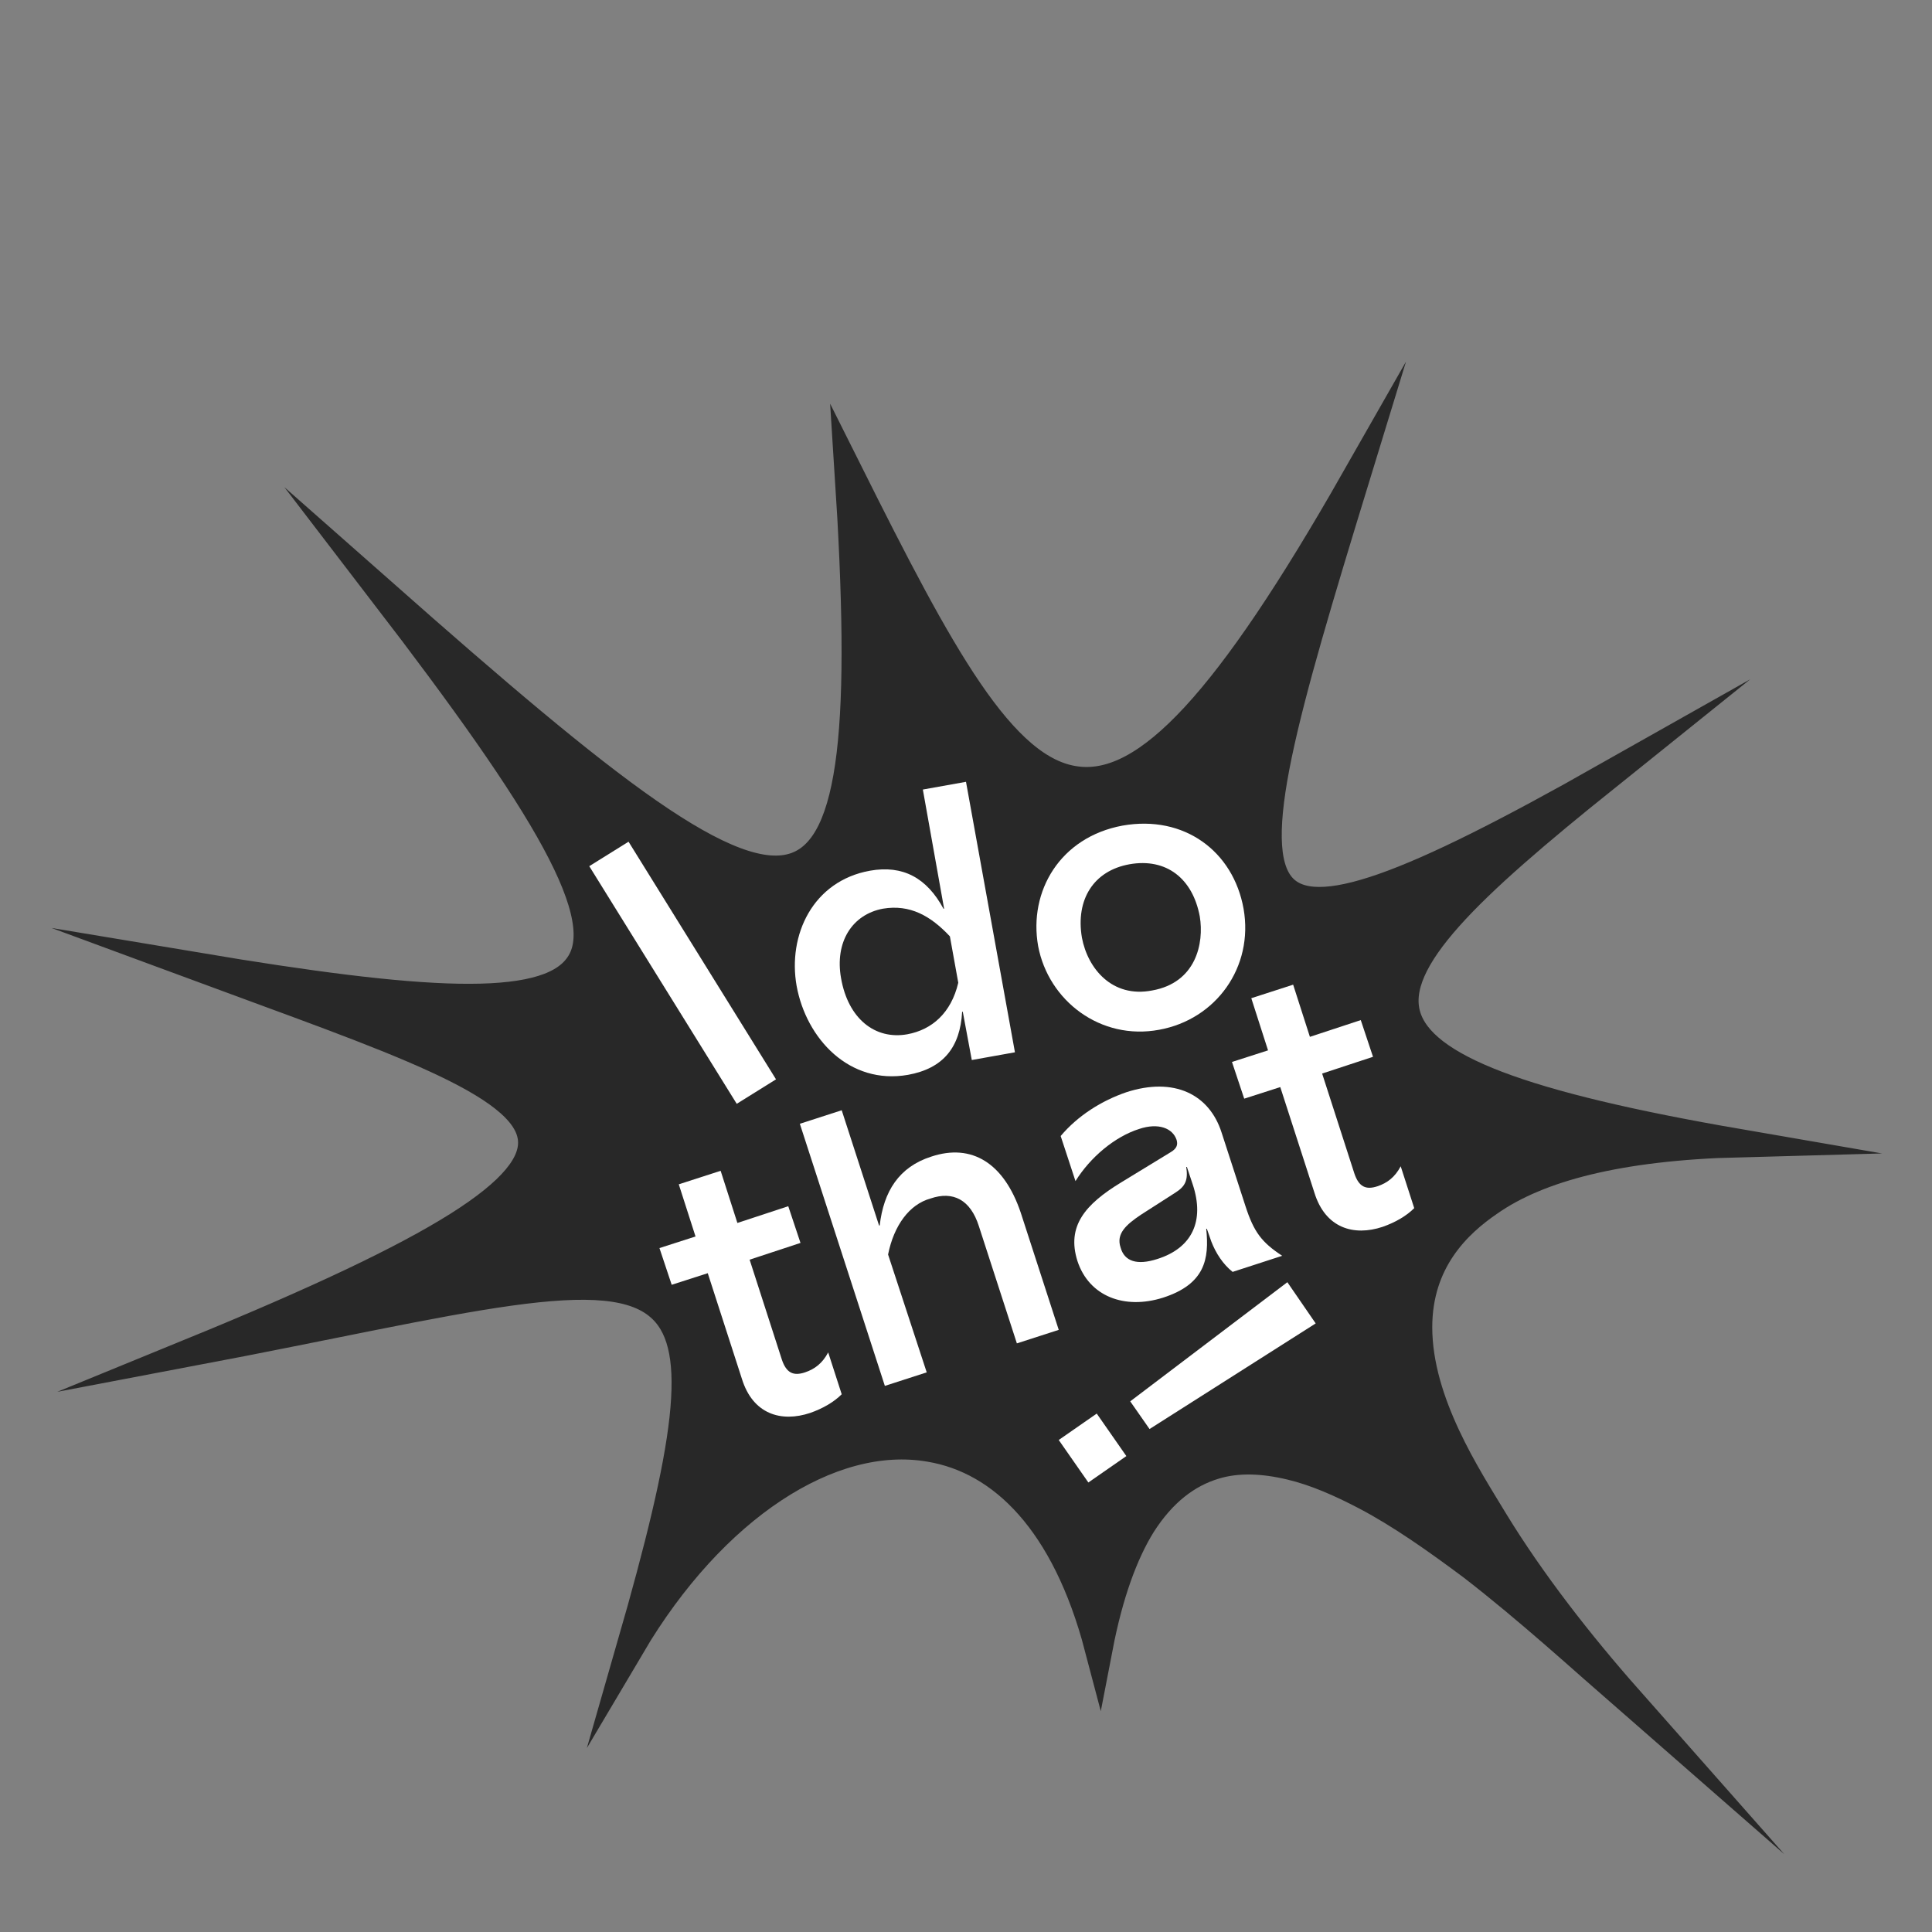 <?xml version="1.0" encoding="utf-8"?>
<!-- Generator: Adobe Illustrator 24.1.0, SVG Export Plug-In . SVG Version: 6.00 Build 0)  -->
<svg version="1.1" id="Ebene_1" xmlns="http://www.w3.org/2000/svg" xmlns:xlink="http://www.w3.org/1999/xlink" x="0px" y="0px"
	 viewBox="0 0 300 300" style="enable-background:new 0 0 300 300;" xml:space="preserve">
<rect x="0" y="0" width="300" height="300" fill="#808080" stroke="none"/>
<style type="text/css">
	.st0{fill:#282828;stroke:#282828;stroke-width:4.4;stroke-miterlimit:18;}
	.st1{fill:#FFFFFF;}
</style>
<path class="st0" d="M252.9,263.9c-7.6-8.6-15.1-18.2-20.9-27.7c-4.1-6.8-11.8-18.4-11.8-30.1c0-10.3,6.1-16.1,11.1-19.5
	c7.6-5.3,20-8.6,38.7-9.1c-33.6-5.8-49.2-11.6-51.6-19.8c-2.5-8.6,9.6-19.9,30.9-37c-30.1,17-45.1,22.9-50.3,17
	c-5.7-6.5,0.4-27.3,11.4-63.2c-19.6,34.4-32.2,48.1-43.2,46.7c-11.6-1.4-21.3-19.6-35.4-47.8c2.5,38.6,1,57.7-8.1,61.1
	c-10.2,3.8-29.9-12.1-64-42.2c25,32.6,35.9,50.3,30,57.9c-5.3,7-24.4,5.7-59.1-0.1c30.3,11.2,50.9,17.9,52,26.6
	c1,7.9-14.1,17.4-52.7,33.2c42.2-8,64.8-14.7,73-6.6c6.4,6.3,3.9,21.6-4.9,52.2c12.6-21.3,30.9-33.4,46.4-30.7
	c11.3,1.9,21.1,11.6,26.2,31c1.6-8.3,3.9-14.6,6.7-19.1c3.2-5,7-7.9,11.3-9.2c3.6-1.1,7.6-0.9,11.8,0.1c3.8,0.9,7.7,2.6,11.7,4.7
	c5.5,2.9,11,6.8,16.5,10.9C237.4,250,245.8,257.7,252.9,263.9z"/>
<g id="text">
	<path class="st1" d="M169,230.2l-4.6-6.6l5.9-4.1l4.6,6.6L169,230.2z M178.5,221.9l-3-4.3l24.4-18.5l4.4,6.4L178.5,221.9z"/>
	<path class="st1" d="M121.4,211.1c0.7,2.1,1.8,2.6,3.6,2c1.5-0.5,2.7-1.4,3.6-3.1l2.1,6.5c-1.2,1.2-2.9,2.2-4.9,2.9
		c-4.5,1.5-8.9,0.2-10.6-5.3l-5.3-16.4l-5.6,1.8l-1.9-5.7l5.6-1.8l-2.6-8.1l6.5-2.1l2.6,8.1l7.9-2.6l1.9,5.7l-7.9,2.6L121.4,211.1z"
		/>
	<path class="st1" d="M137.9,194.8l6,18.3l-6.5,2.1l-13.2-40.7l6.5-2.1l5.8,17.9l0.1,0c0.6-5.3,3-9.1,8-10.7
		c6.3-2.1,11.3,1,13.9,8.7l5.9,18.2l-6.5,2.1l-5.9-18.2c-1.3-4.1-4-5.5-7.5-4.3C141.2,187,138.8,190.3,137.9,194.8z"/>
	<path class="st1" d="M174.9,169.6c7.4-2.4,12.9,0.3,14.8,6.3l3.7,11.4c1.3,4,2.5,5.6,5.7,7.7l-7.7,2.5c-1.5-1.2-2.6-2.9-3.3-4.7
		l-0.7-2l-0.1,0c0.5,4.7-0.2,8.6-6.7,10.7c-6,1.9-11.5-0.2-13.3-5.7c-1.7-5.4,1.2-8.8,6.8-12.2l7.7-4.7c1-0.6,1.1-1.2,0.9-1.9
		c-0.6-1.8-2.8-2.7-5.8-1.7c-3.8,1.2-7.6,4.4-9.9,8.1l-2.3-7C167.4,173.2,171.1,170.9,174.9,169.6z M179.7,195.5
		c5.4-1.7,7.4-5.9,5.5-11.6l-0.9-2.7l-0.1,0c0.3,2-0.1,3-1.7,4l-5.3,3.4c-2.4,1.6-3.9,3-3.2,5.1
		C174.6,195.9,176.6,196.5,179.7,195.5z"/>
	<path class="st1" d="M210.3,182.2c0.7,2.1,1.8,2.6,3.6,2c1.5-0.5,2.7-1.4,3.6-3.1l2.1,6.5c-1.2,1.2-2.9,2.2-4.9,2.9
		c-4.5,1.5-8.9,0.2-10.6-5.3l-5.3-16.4l-5.6,1.8l-1.9-5.7l5.6-1.8l-2.6-8.1l6.5-2.1l2.6,8.1l7.9-2.6l1.9,5.7l-7.9,2.6L210.3,182.2z"
		/>
	<path class="st1" d="M150.9,164.6l-1.4-7.5l-0.1,0c-0.3,5.5-2.9,8.8-8.4,9.8c-9.1,1.6-15.8-5.6-17.3-13.8
		c-1.4-7.9,2.5-16.3,11.4-17.9c5.1-0.9,8.8,1.1,11.4,5.9l0.1,0l-3.3-18.5l6.7-1.2l7.6,42L150.9,164.6z M137.1,141.1
		c-4.8,0.9-7.5,5.2-6.5,10.8c1.1,6.3,5.3,9.6,10.3,8.7c3.8-0.7,6.8-3.3,7.9-8l-1.3-7.2C144.5,142.2,141.3,140.4,137.1,141.1z"/>
	<path class="st1" d="M161.2,146.9c-1.5-8.5,3.4-16.9,13.1-18.7c9.6-1.7,17.2,4,18.8,12.9c1.6,9.1-4.3,17.2-13.1,18.8
		C170.9,161.6,162.8,155.4,161.2,146.9z M168,145.6c0.9,4.8,4.7,9.4,10.9,8.2c6.8-1.2,8.1-7.3,7.4-11.5c-1.1-5.9-5.2-9.1-10.9-8.1
		C169.8,135.2,167,139.7,168,145.6z"/>
	<path class="st1" d="M114.4,171.4l-22.9-36.9l6.1-3.8l22.9,36.9L114.4,171.4z"/>
</g>
</svg>
